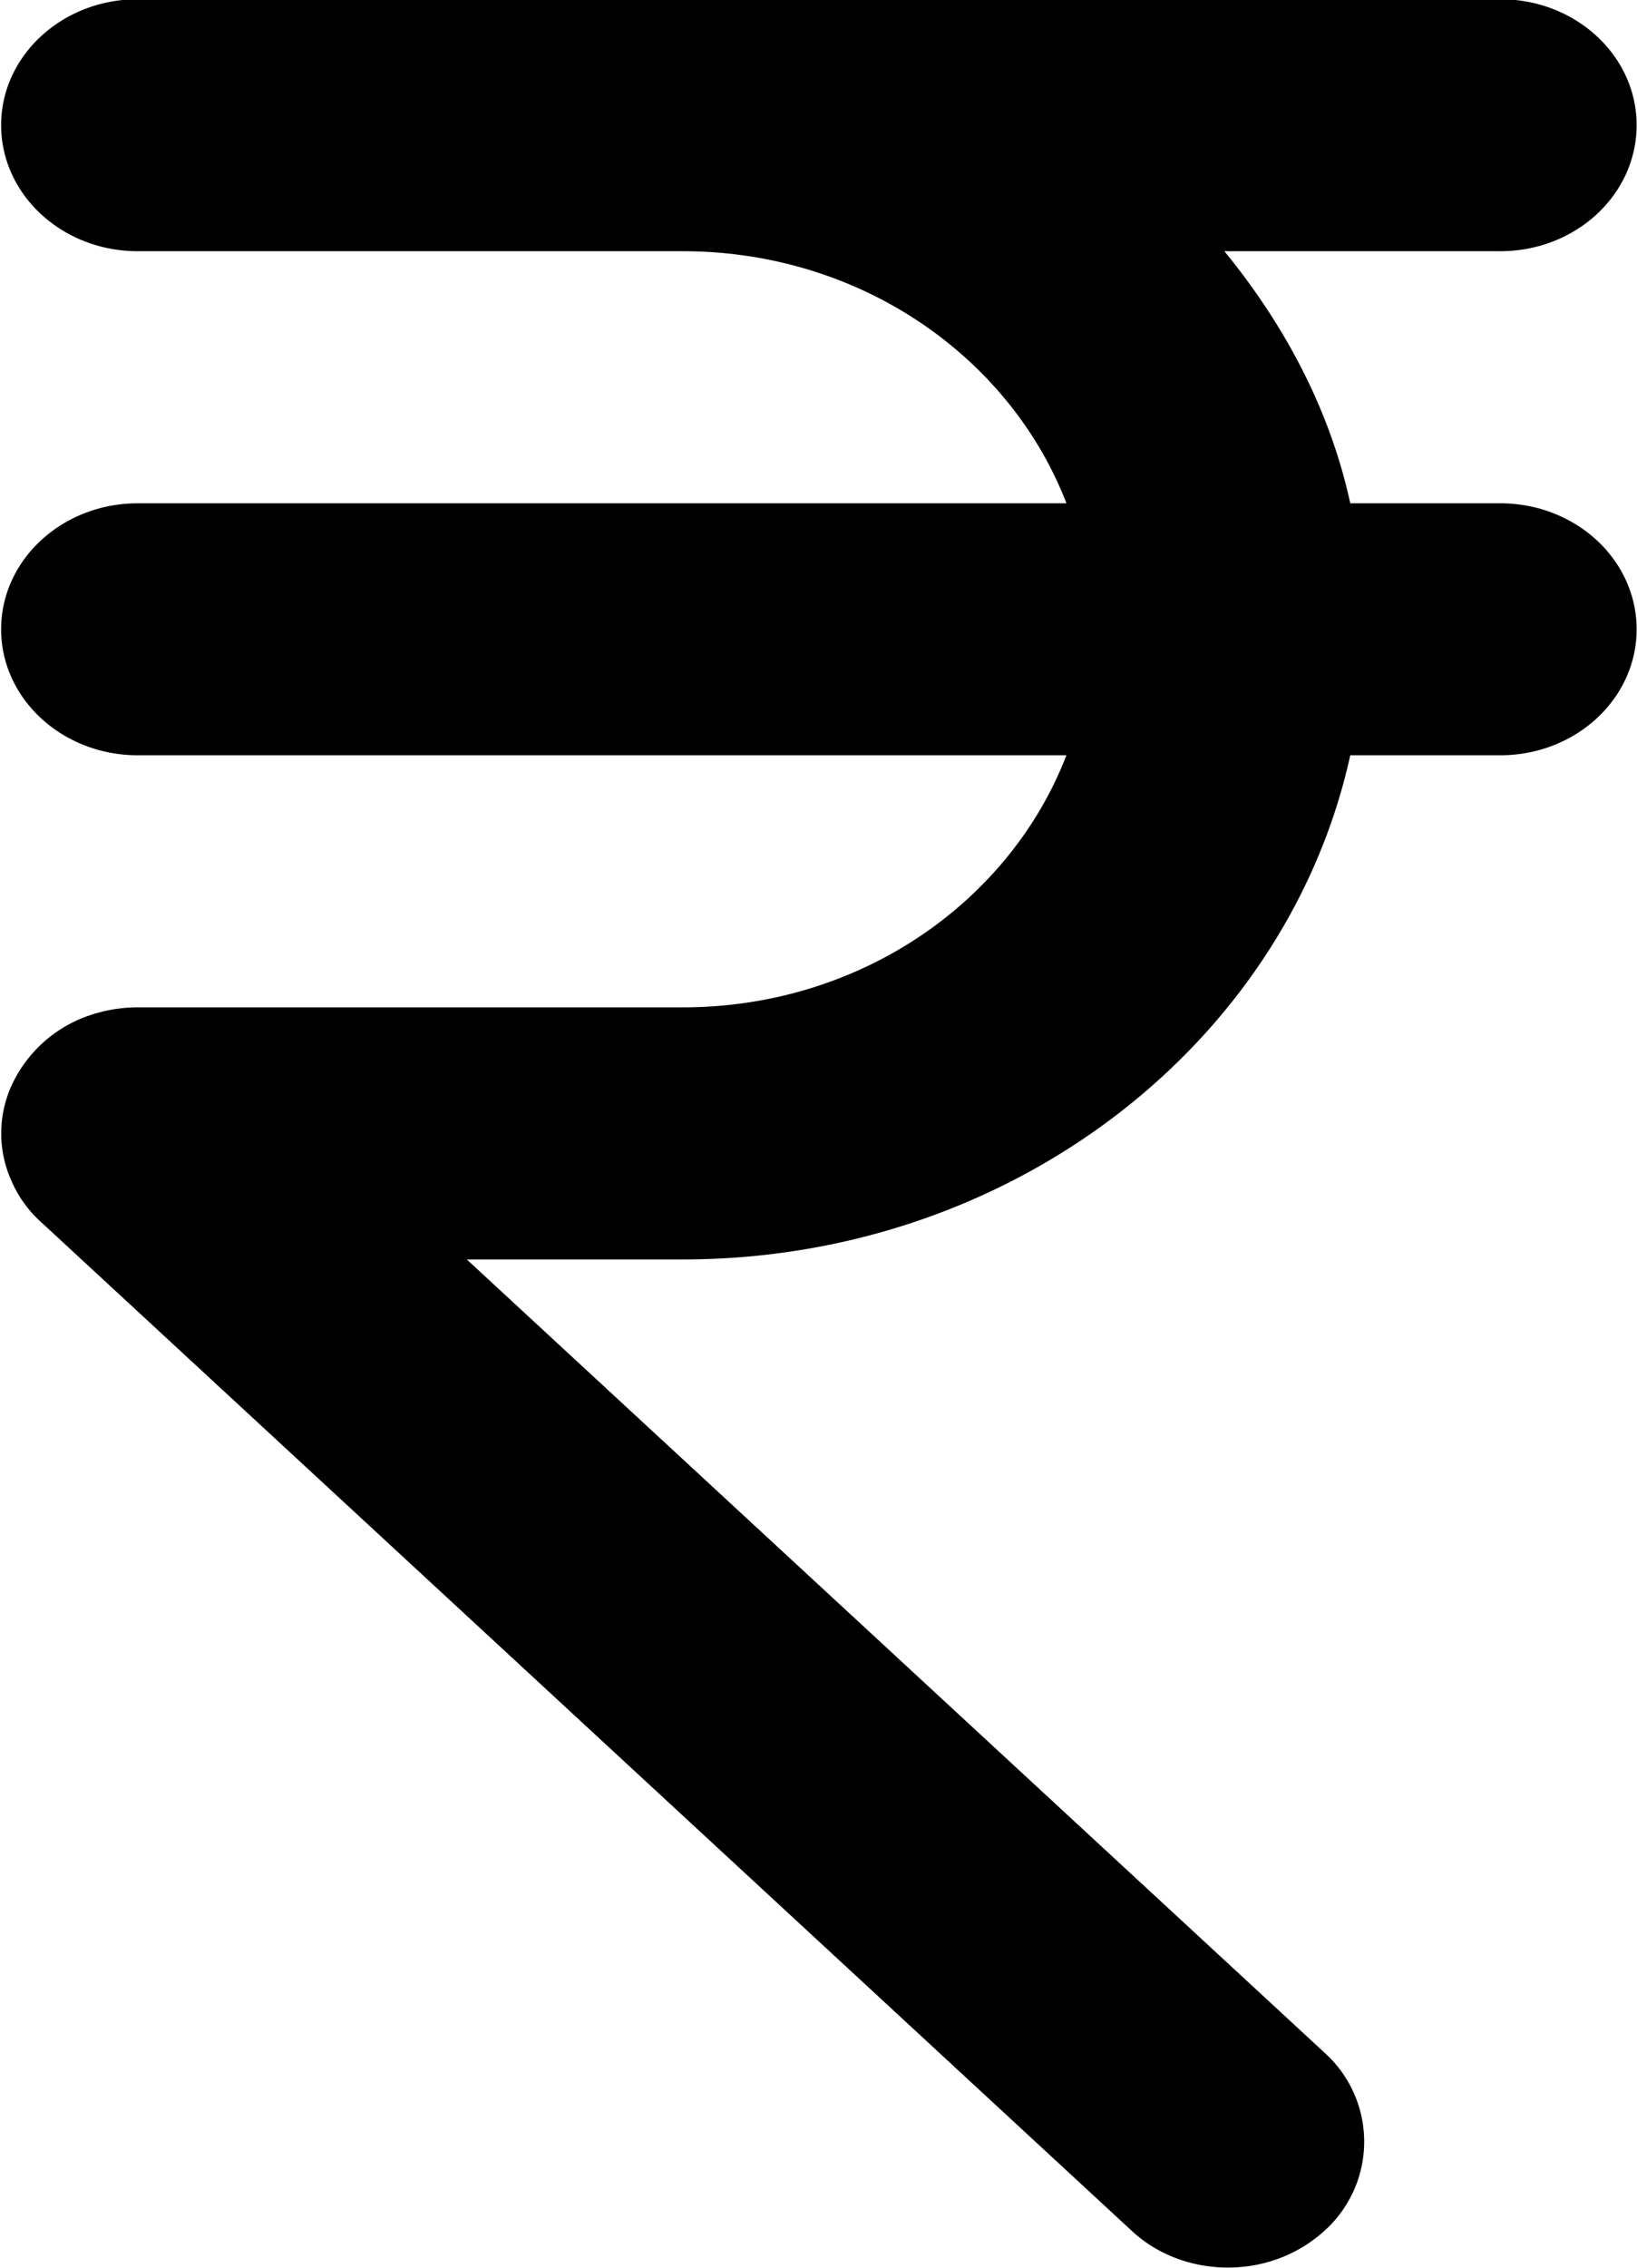 <svg xmlns="http://www.w3.org/2000/svg" width="13" height="18">
    <path fill-rule="evenodd" d="M11.914 3.995h-1.191c-.162-.745-.522-1.417-1-2.001h2.191c.599 0 1.083-.448 1.083-1.001 0-.551-.484-.999-1.083-.999H1.094C.495-.006.009.442.009.993c0 .553.486 1.001 1.085 1.001h4.327c1.411 0 2.599.838 3.048 2.001H1.094c-.599 0-1.085.448-1.085 1s.486 1 1.085 1h7.375C8.02 7.158 6.832 7.996 5.421 7.996H1.094c-.144 0-.283.026-.415.075a1.051 1.051 0 0 0-.586.543.918.918 0 0 0 0 .764.94.94 0 0 0 .237.326l8.655 8.001c.21.197.489.294.767.294.276 0 .552-.097.766-.292a.95.95 0 0 0 0-1.414L3.707 9.997h1.714c2.617 0 4.8-1.721 5.302-4.002h1.191c.599 0 1.083-.448 1.083-1s-.484-1-1.083-1z"/>
</svg>
